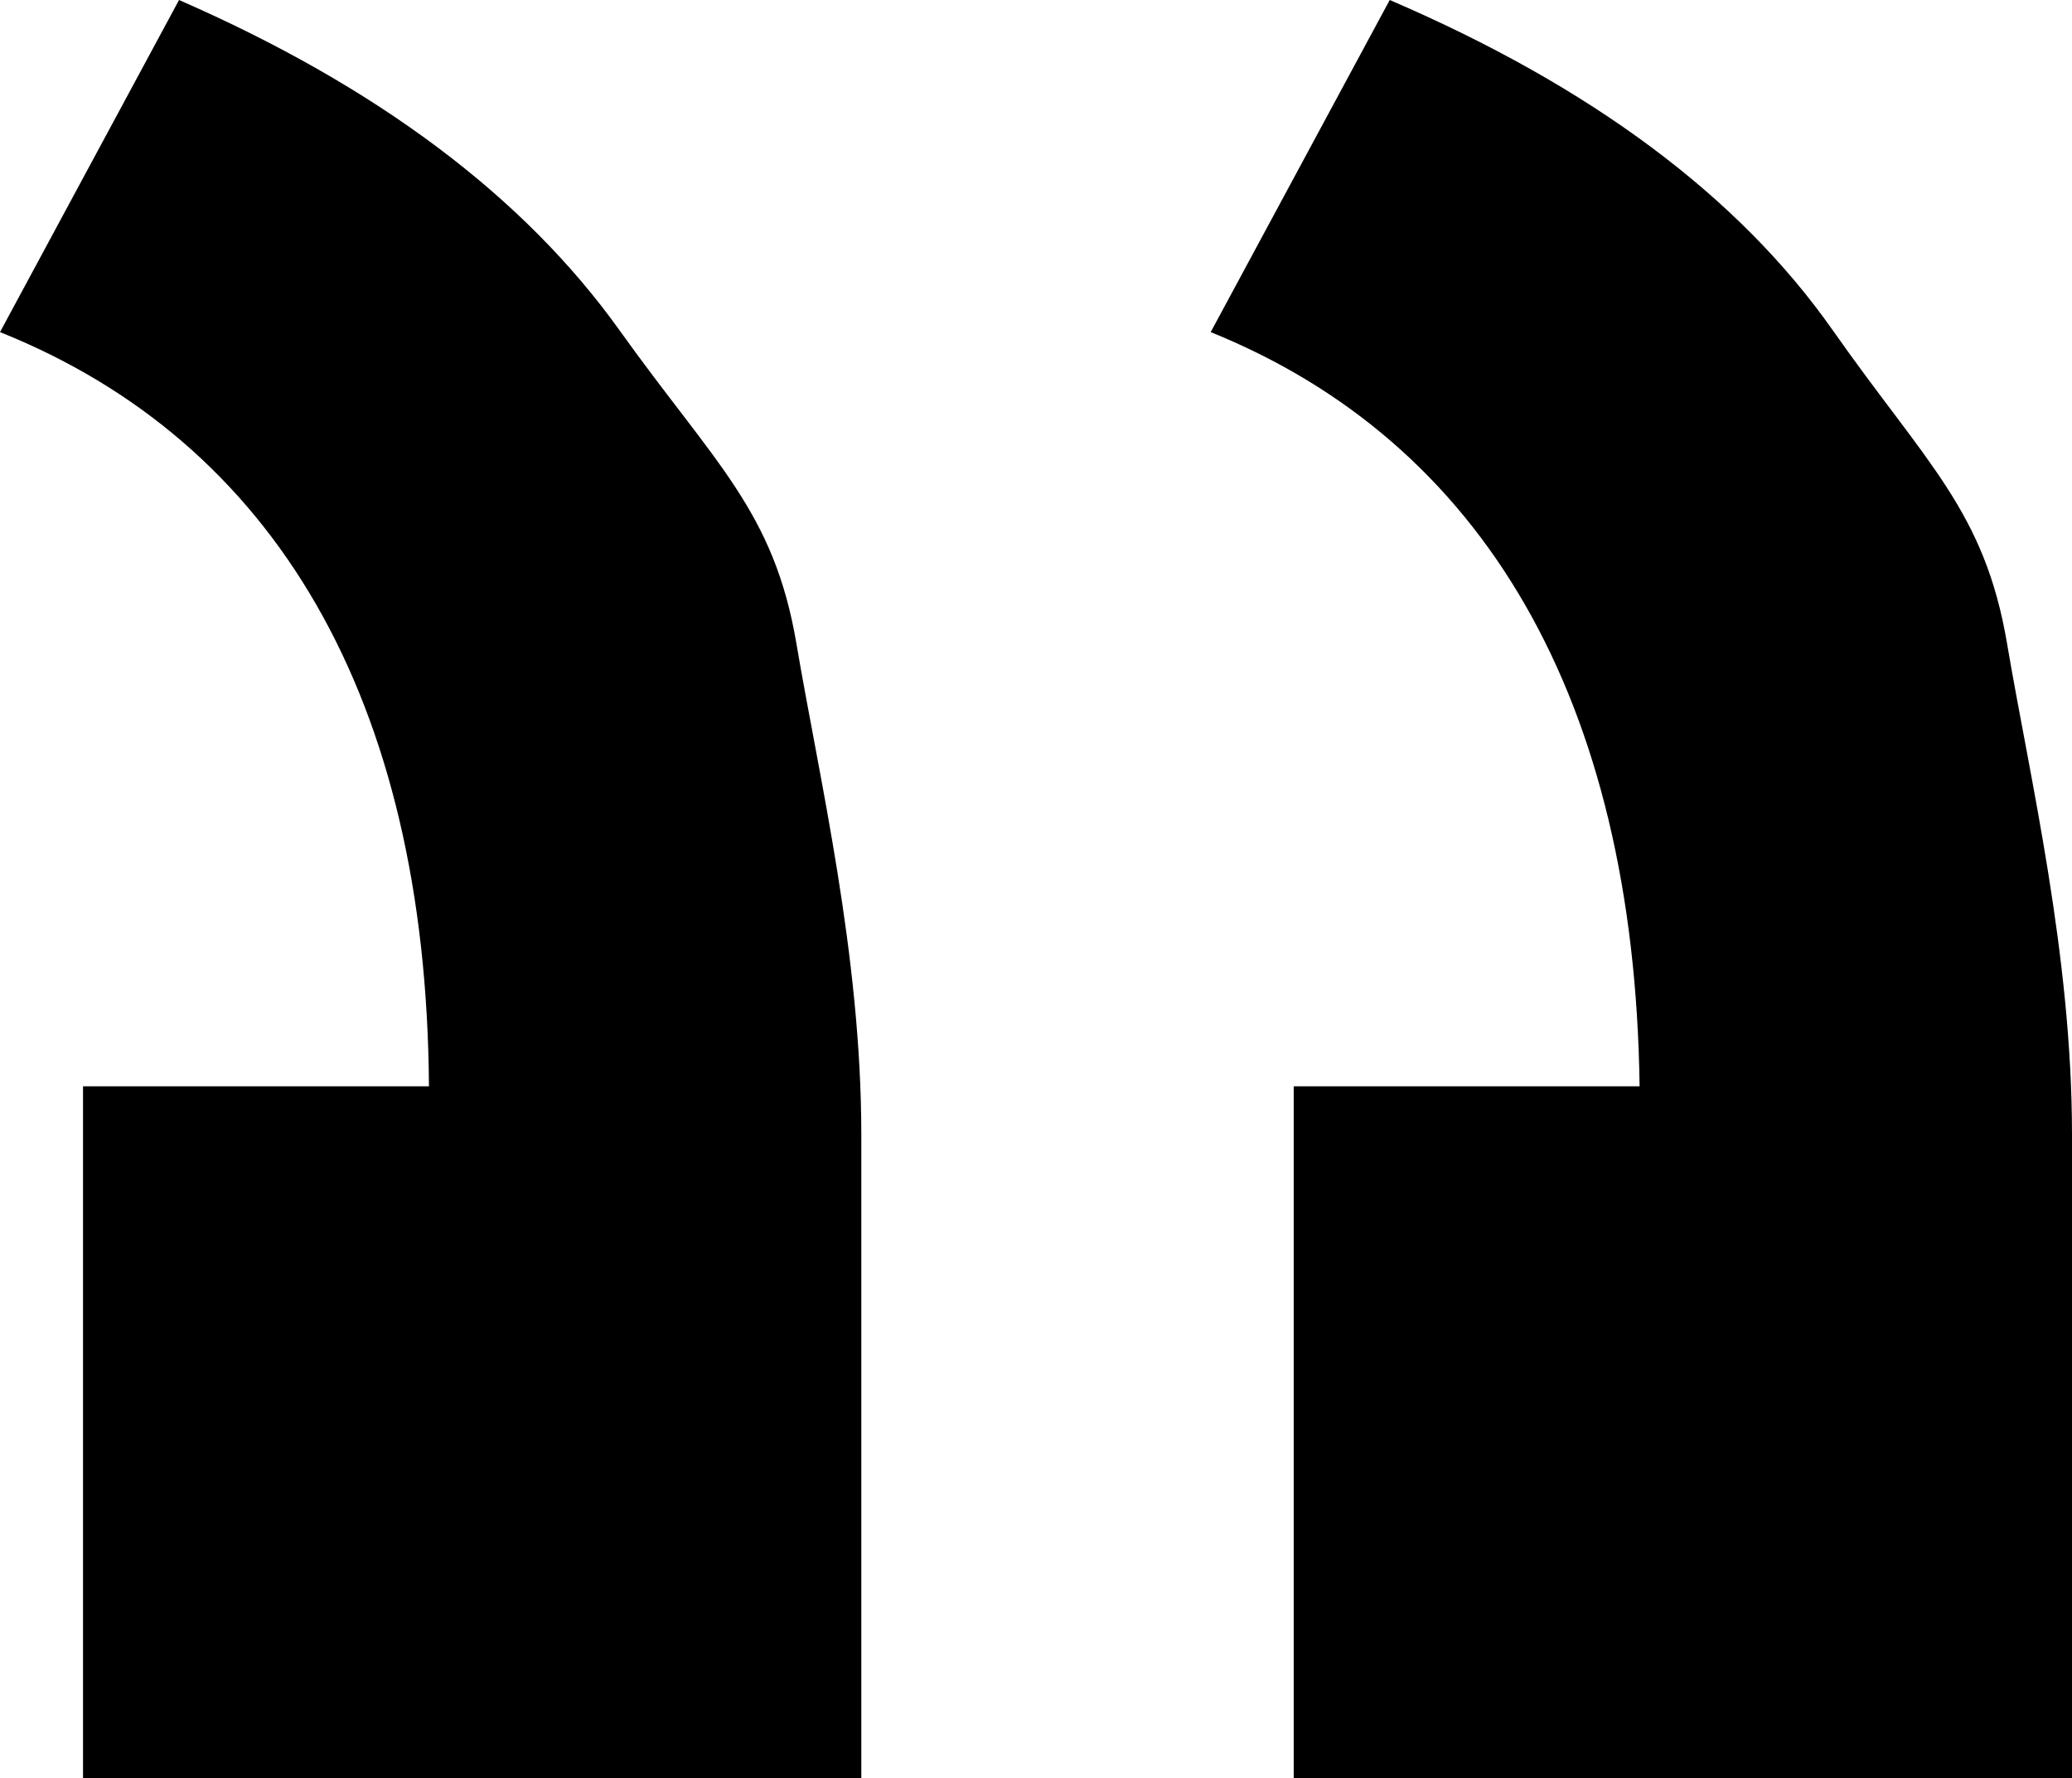 <svg xmlns="http://www.w3.org/2000/svg" viewBox="0 0 37.937 32.553"><path d="M0 6.08c5.02 2.01 7.806 6.697 7.854 13.807H1.52v12.666h14.25v-11.78c0-3.309-.776-6.547-1.187-8.985-.412-2.438-1.492-3.297-3.242-5.744C9.591 3.598 6.904 1.584 3.278 0L0 6.08zm22.167 0c4.972 2.01 7.758 6.697 7.853 13.807h-6.333v12.666h14.25v-11.78c0-3.309-.776-6.547-1.188-8.985-.411-2.438-1.476-3.297-3.194-5.744-1.718-2.446-4.421-4.46-8.11-6.044l-3.278 6.08z"/></svg>